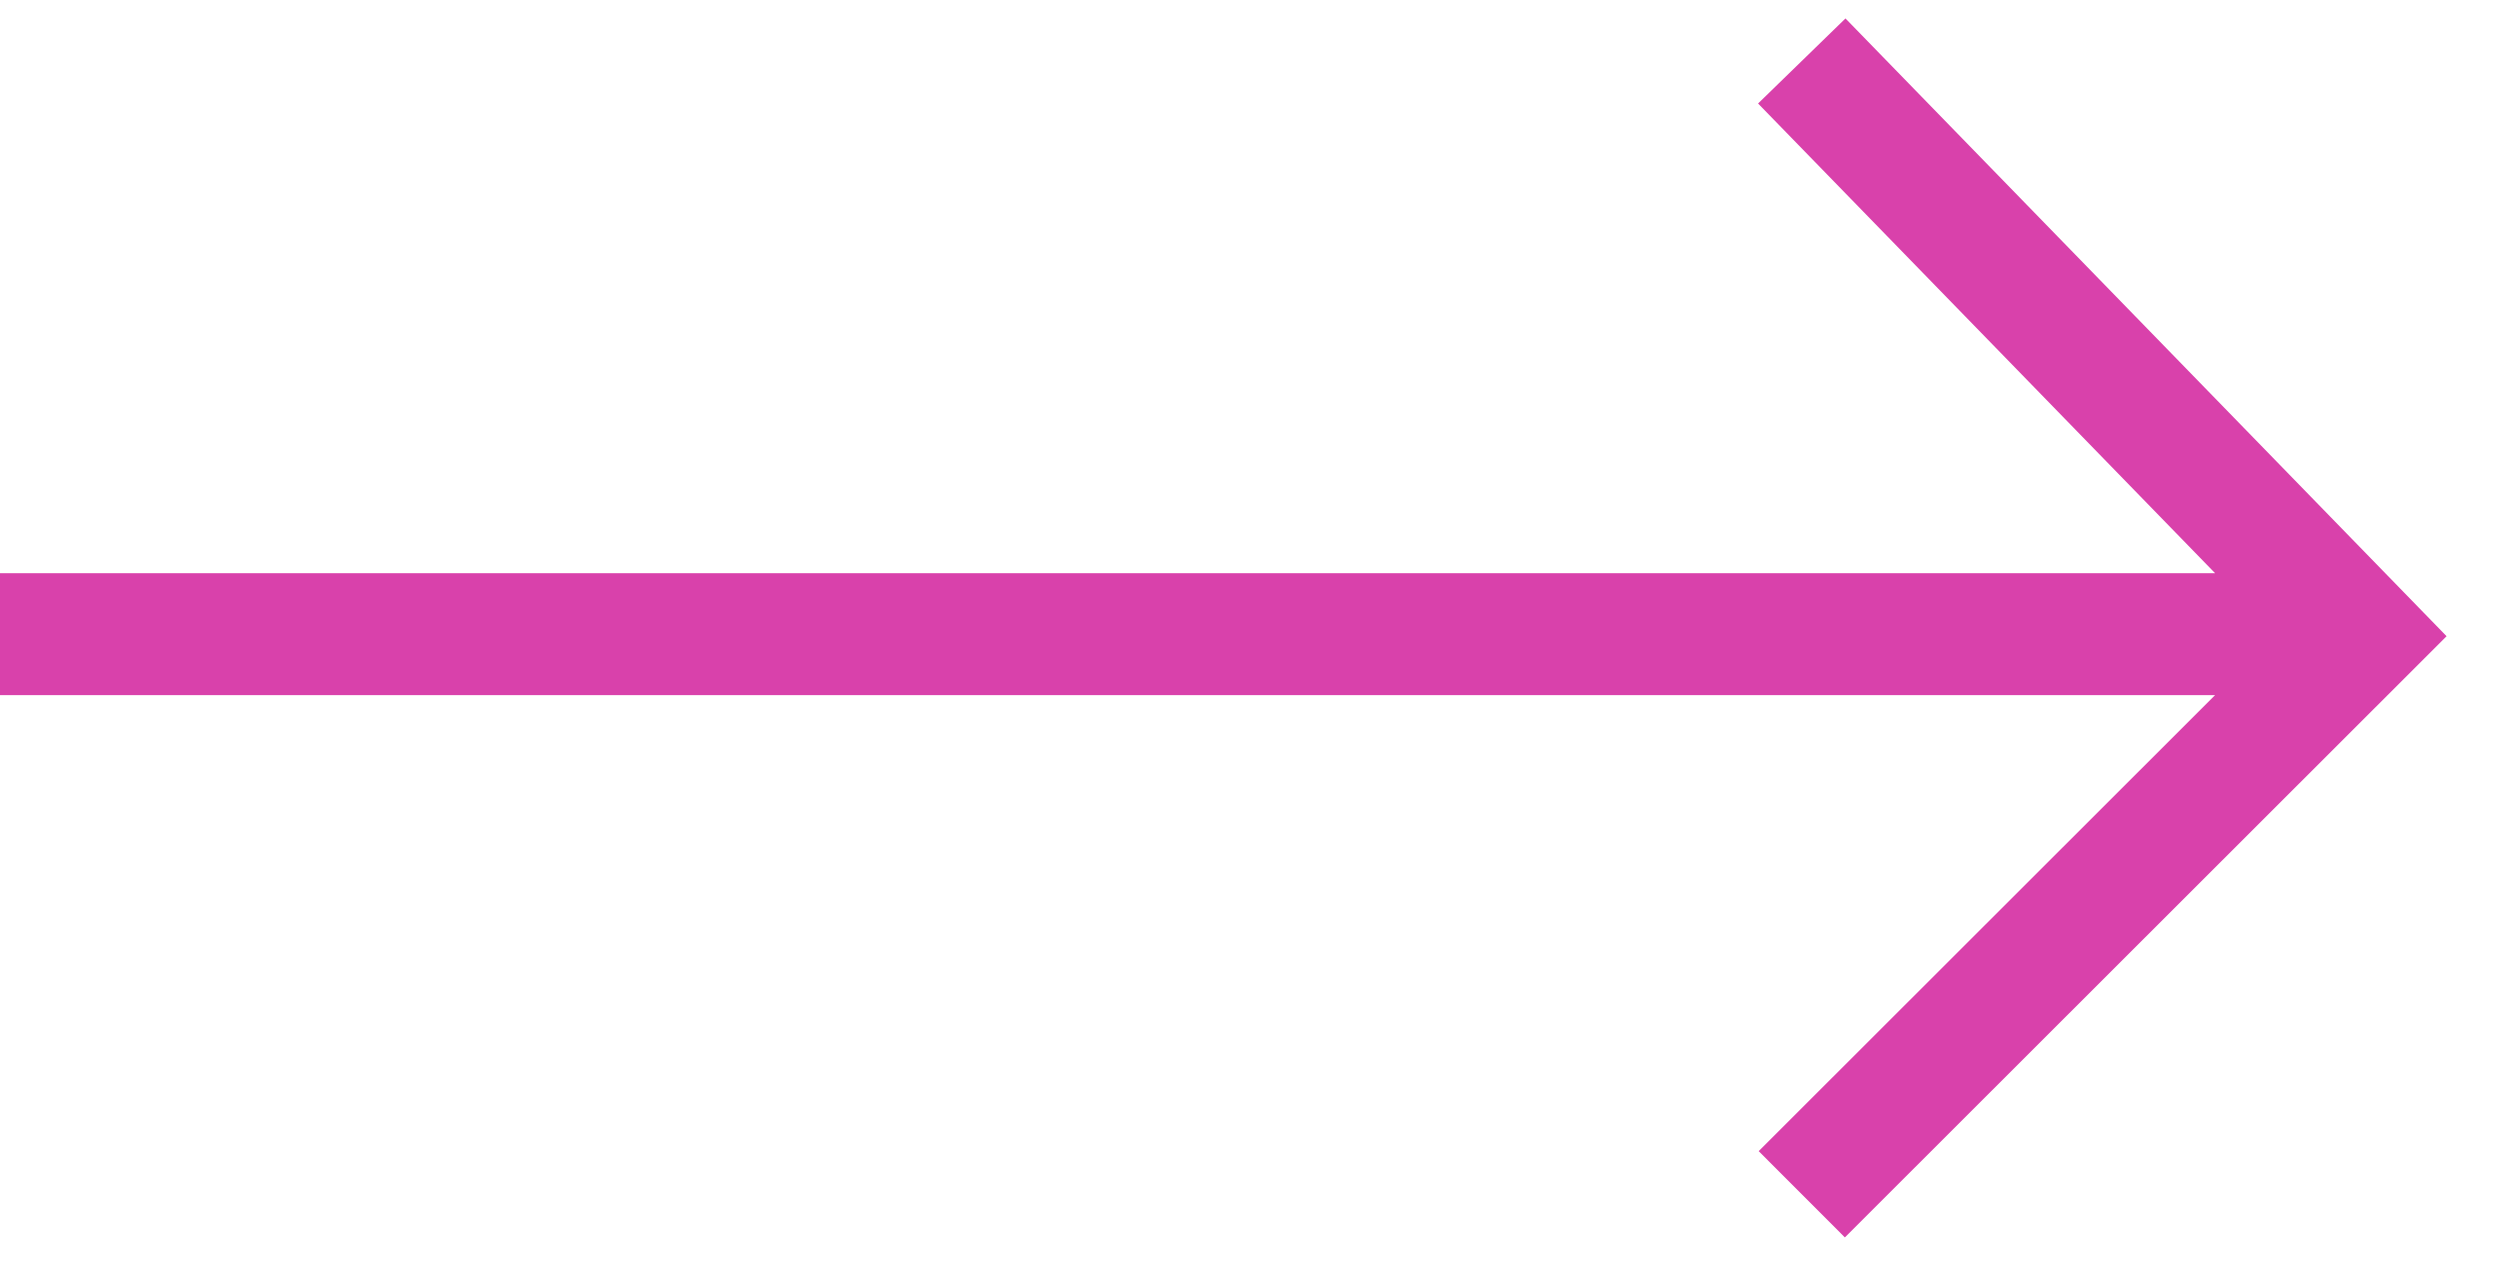 <svg width="41" height="21" viewBox="0 0 41 21" fill="none" xmlns="http://www.w3.org/2000/svg">
<path d="M0 10.4L38.34 10.4M29.549 1L38.719 10.424L29.549 19.586" stroke="#D941AB" stroke-width="2"/>
</svg>
